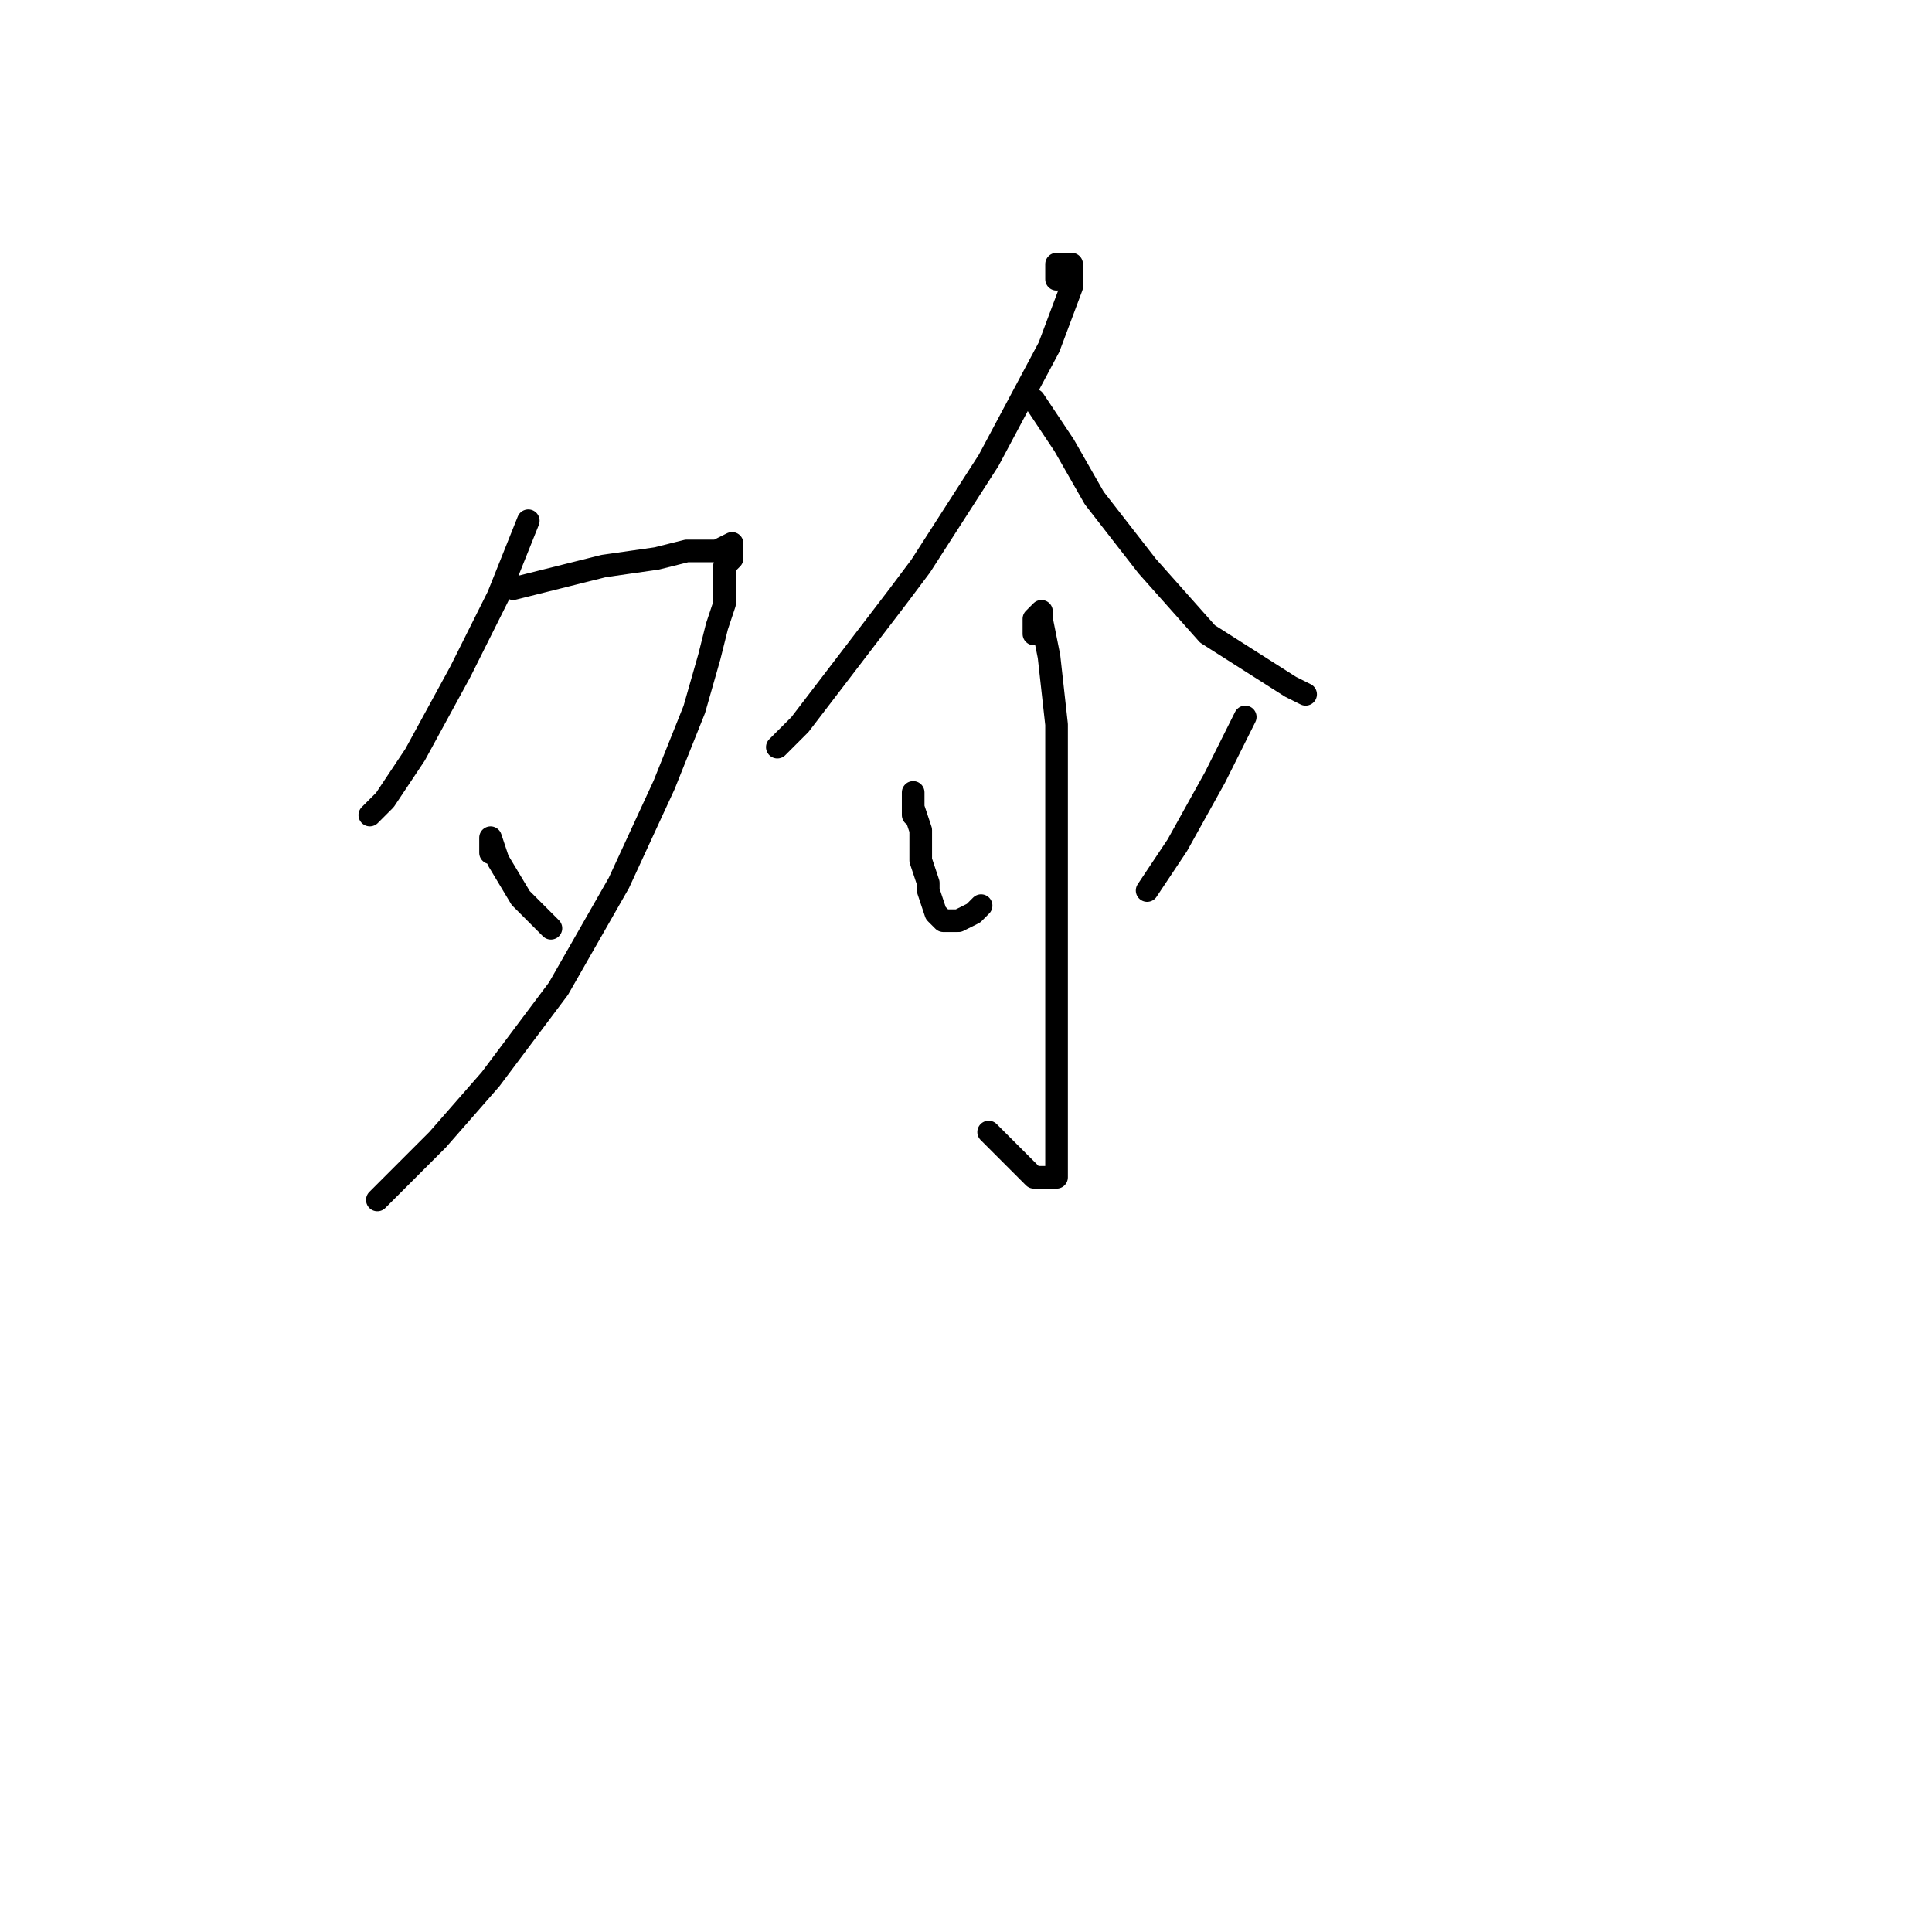 <?xml version="1.0" standalone="no"?>
    <svg width="256" height="256" xmlns="http://www.w3.org/2000/svg" version="1.1">
    <polyline stroke="black" stroke-width="3" stroke-linecap="round" fill="transparent" stroke-linejoin="round" points="70 69 68 74 66 79 61 89 55 100 51 106 49 108 49 108 " />
        <polyline stroke="black" stroke-width="3" stroke-linecap="round" fill="transparent" stroke-linejoin="round" points="68 78 72 77 76 76 80 75 87 74 91 73 95 73 97 72 97 73 97 74 96 75 96 77 96 78 96 80 95 83 94 87 92 94 88 104 82 117 74 131 65 143 58 151 52 157 50 159 50 159 " />
        <polyline stroke="black" stroke-width="3" stroke-linecap="round" fill="transparent" stroke-linejoin="round" points="65 113 65 112 65 111 66 114 69 119 73 123 73 123 " />
        <polyline stroke="black" stroke-width="3" stroke-linecap="round" fill="transparent" stroke-linejoin="round" points="140 37 140 36 140 35 141 35 142 35 142 38 139 46 131 61 122 75 119 79 106 96 103 99 103 99 " />
        <polyline stroke="black" stroke-width="3" stroke-linecap="round" fill="transparent" stroke-linejoin="round" points="137 53 139 56 141 59 145 66 152 75 160 84 171 91 173 92 173 92 " />
        <polyline stroke="black" stroke-width="3" stroke-linecap="round" fill="transparent" stroke-linejoin="round" points="137 84 137 83 137 82 138 81 138 82 139 87 140 96 140 112 140 128 140 139 140 146 140 150 140 153 140 155 140 156 139 156 137 156 135 154 132 151 131 150 131 150 " />
        <polyline stroke="black" stroke-width="3" stroke-linecap="round" fill="transparent" stroke-linejoin="round" points="121 108 121 107 121 106 121 105 121 107 122 110 122 114 123 117 123 118 124 121 125 122 127 122 129 121 130 120 130 120 " />
        <polyline stroke="black" stroke-width="3" stroke-linecap="round" fill="transparent" stroke-linejoin="round" points="165 95 163 99 161 103 156 112 152 118 152 118 " />
        </svg>